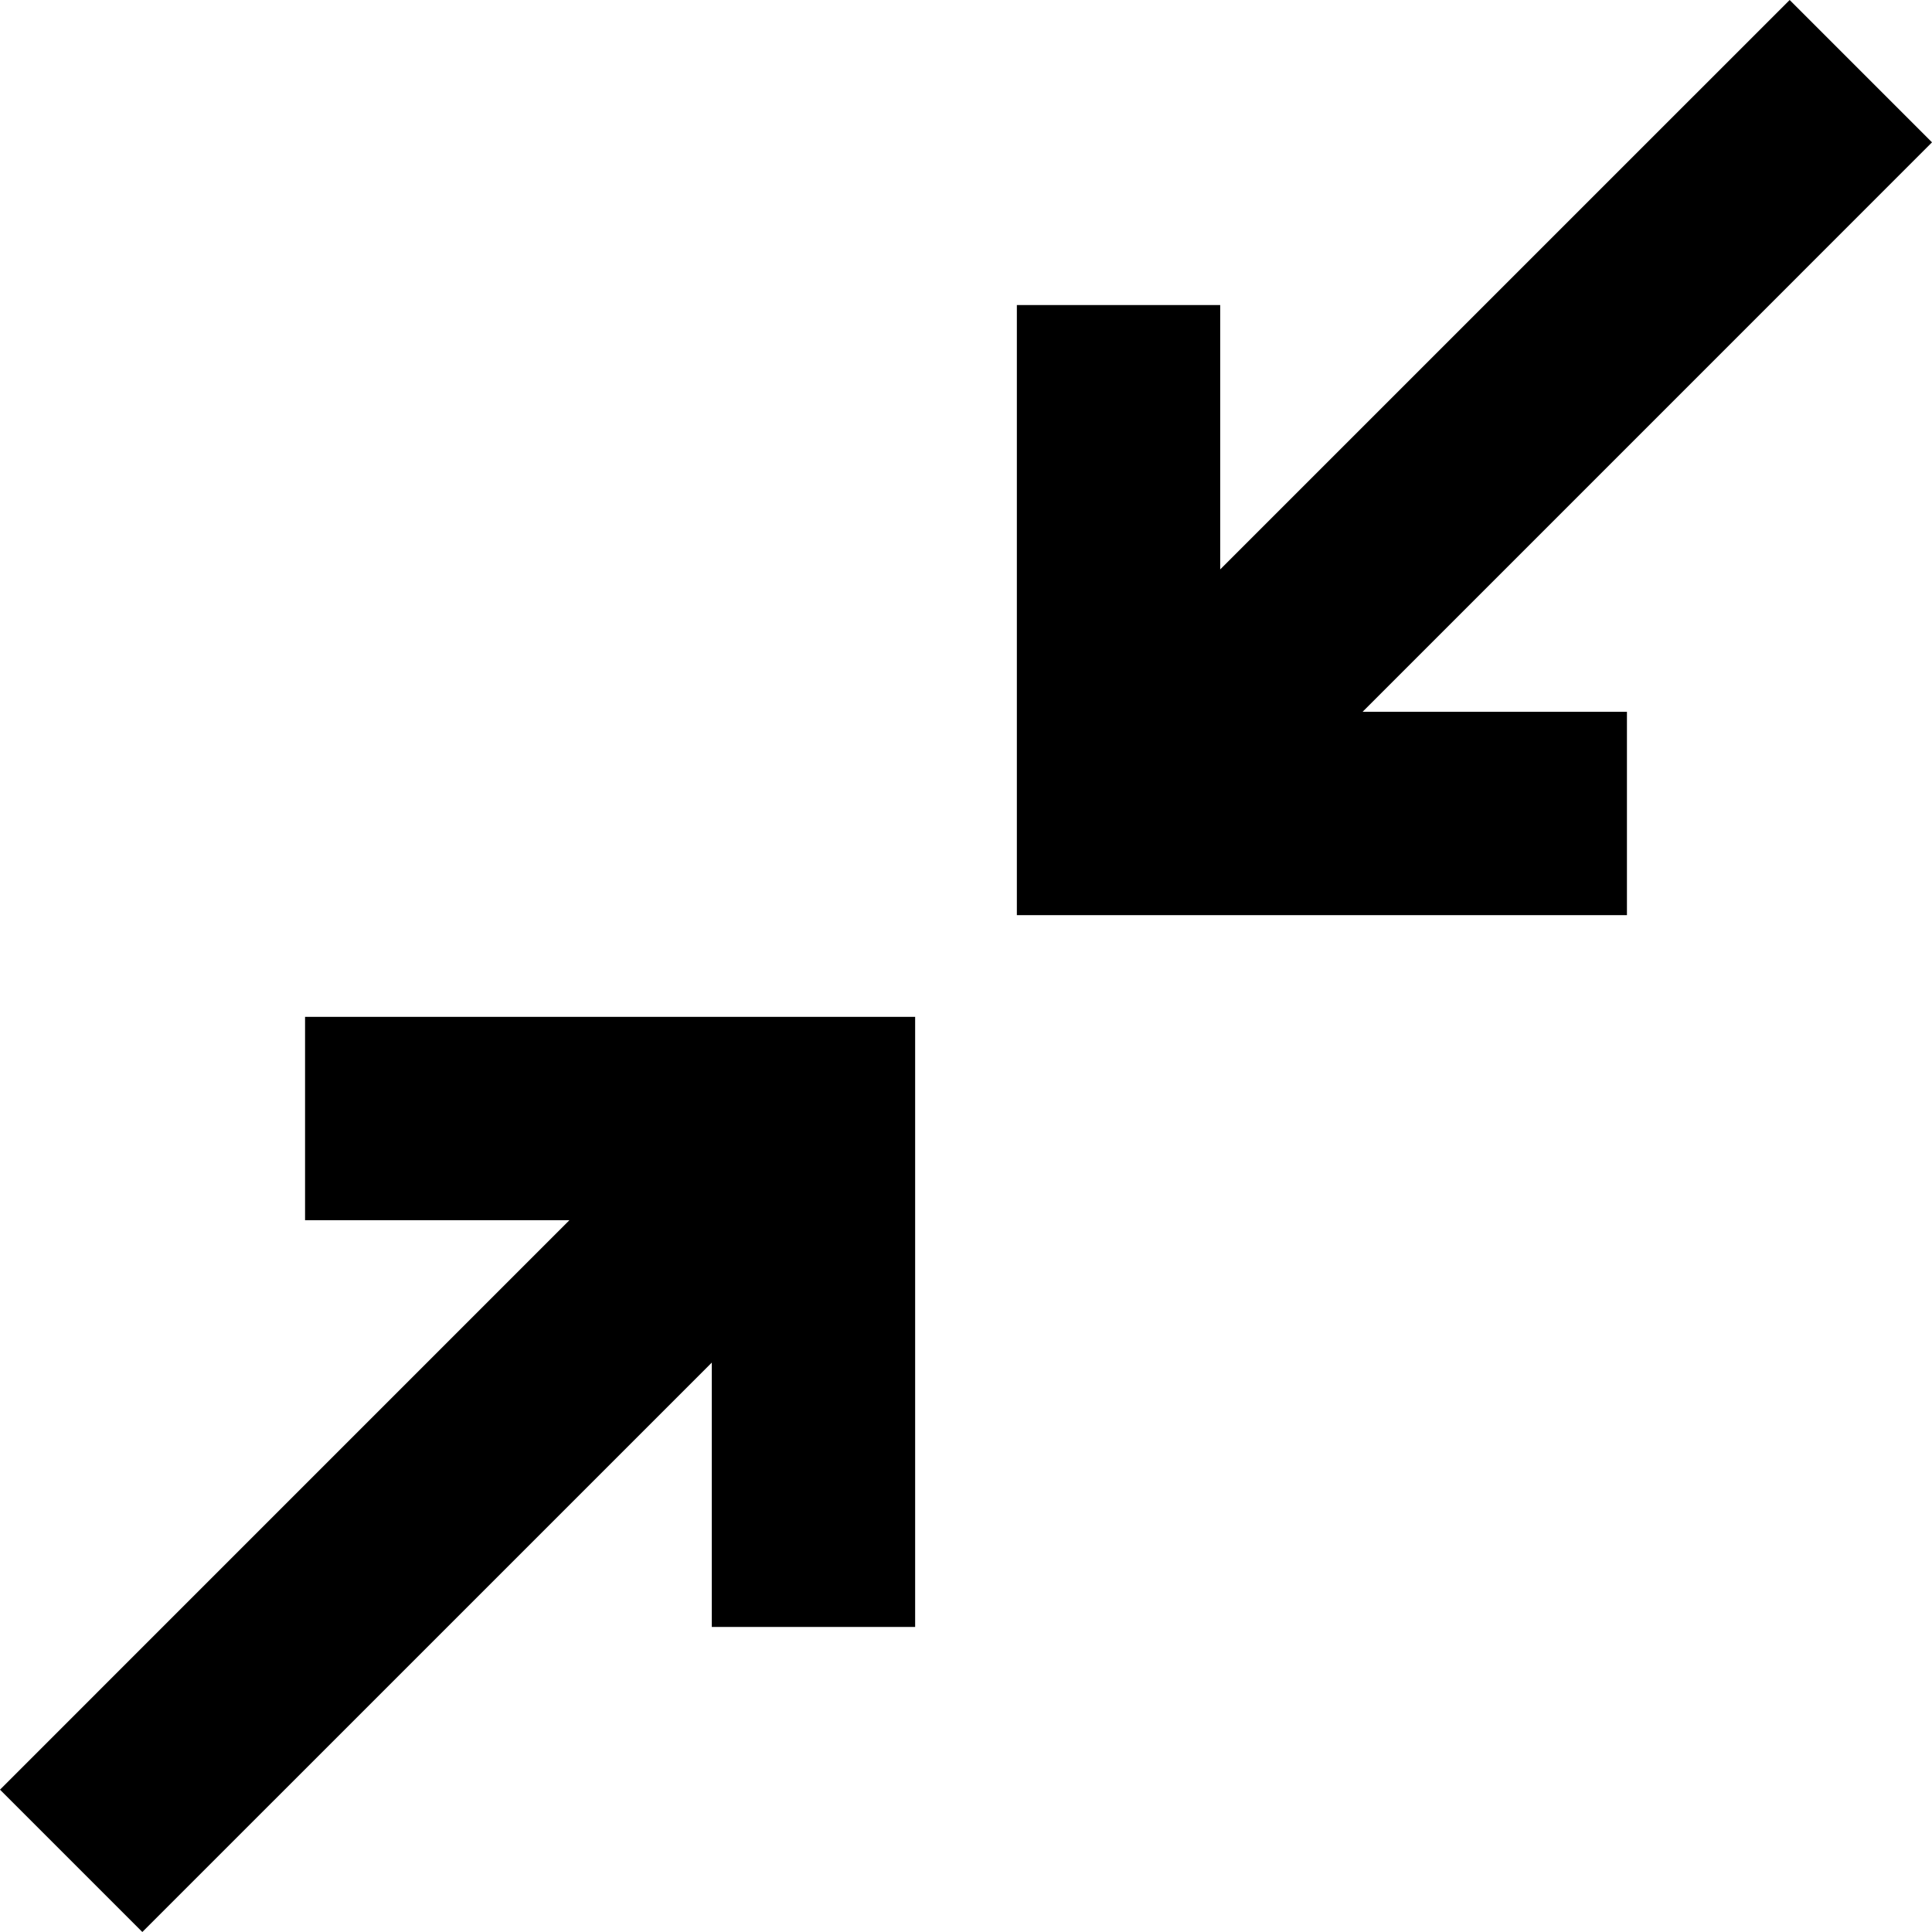 <?xml version="1.0" encoding="UTF-8"?>
<svg width="40px" height="40px" viewBox="0 0 40 40" version="1.1" xmlns="http://www.w3.org/2000/svg" xmlns:xlink="http://www.w3.org/1999/xlink">
    <g id="Page-1" stroke="none" stroke-width="1" fill="none" fill-rule="evenodd">
        <g id="size" fill-rule="nonzero" fill="#000000">
            <polygon id="Shape" points="40 2.947 37.053 0 25.263 11.789 25.263 6.316 21.053 6.316 21.053 18.947 33.684 18.947 33.684 14.737 28.211 14.737"></polygon>
            <polygon id="Shape" points="6.316 25.263 11.789 25.263 0 37.053 2.947 40 14.737 28.211 14.737 33.684 18.947 33.684 18.947 21.053 6.316 21.053"></polygon>
        </g>
    </g>
</svg>
